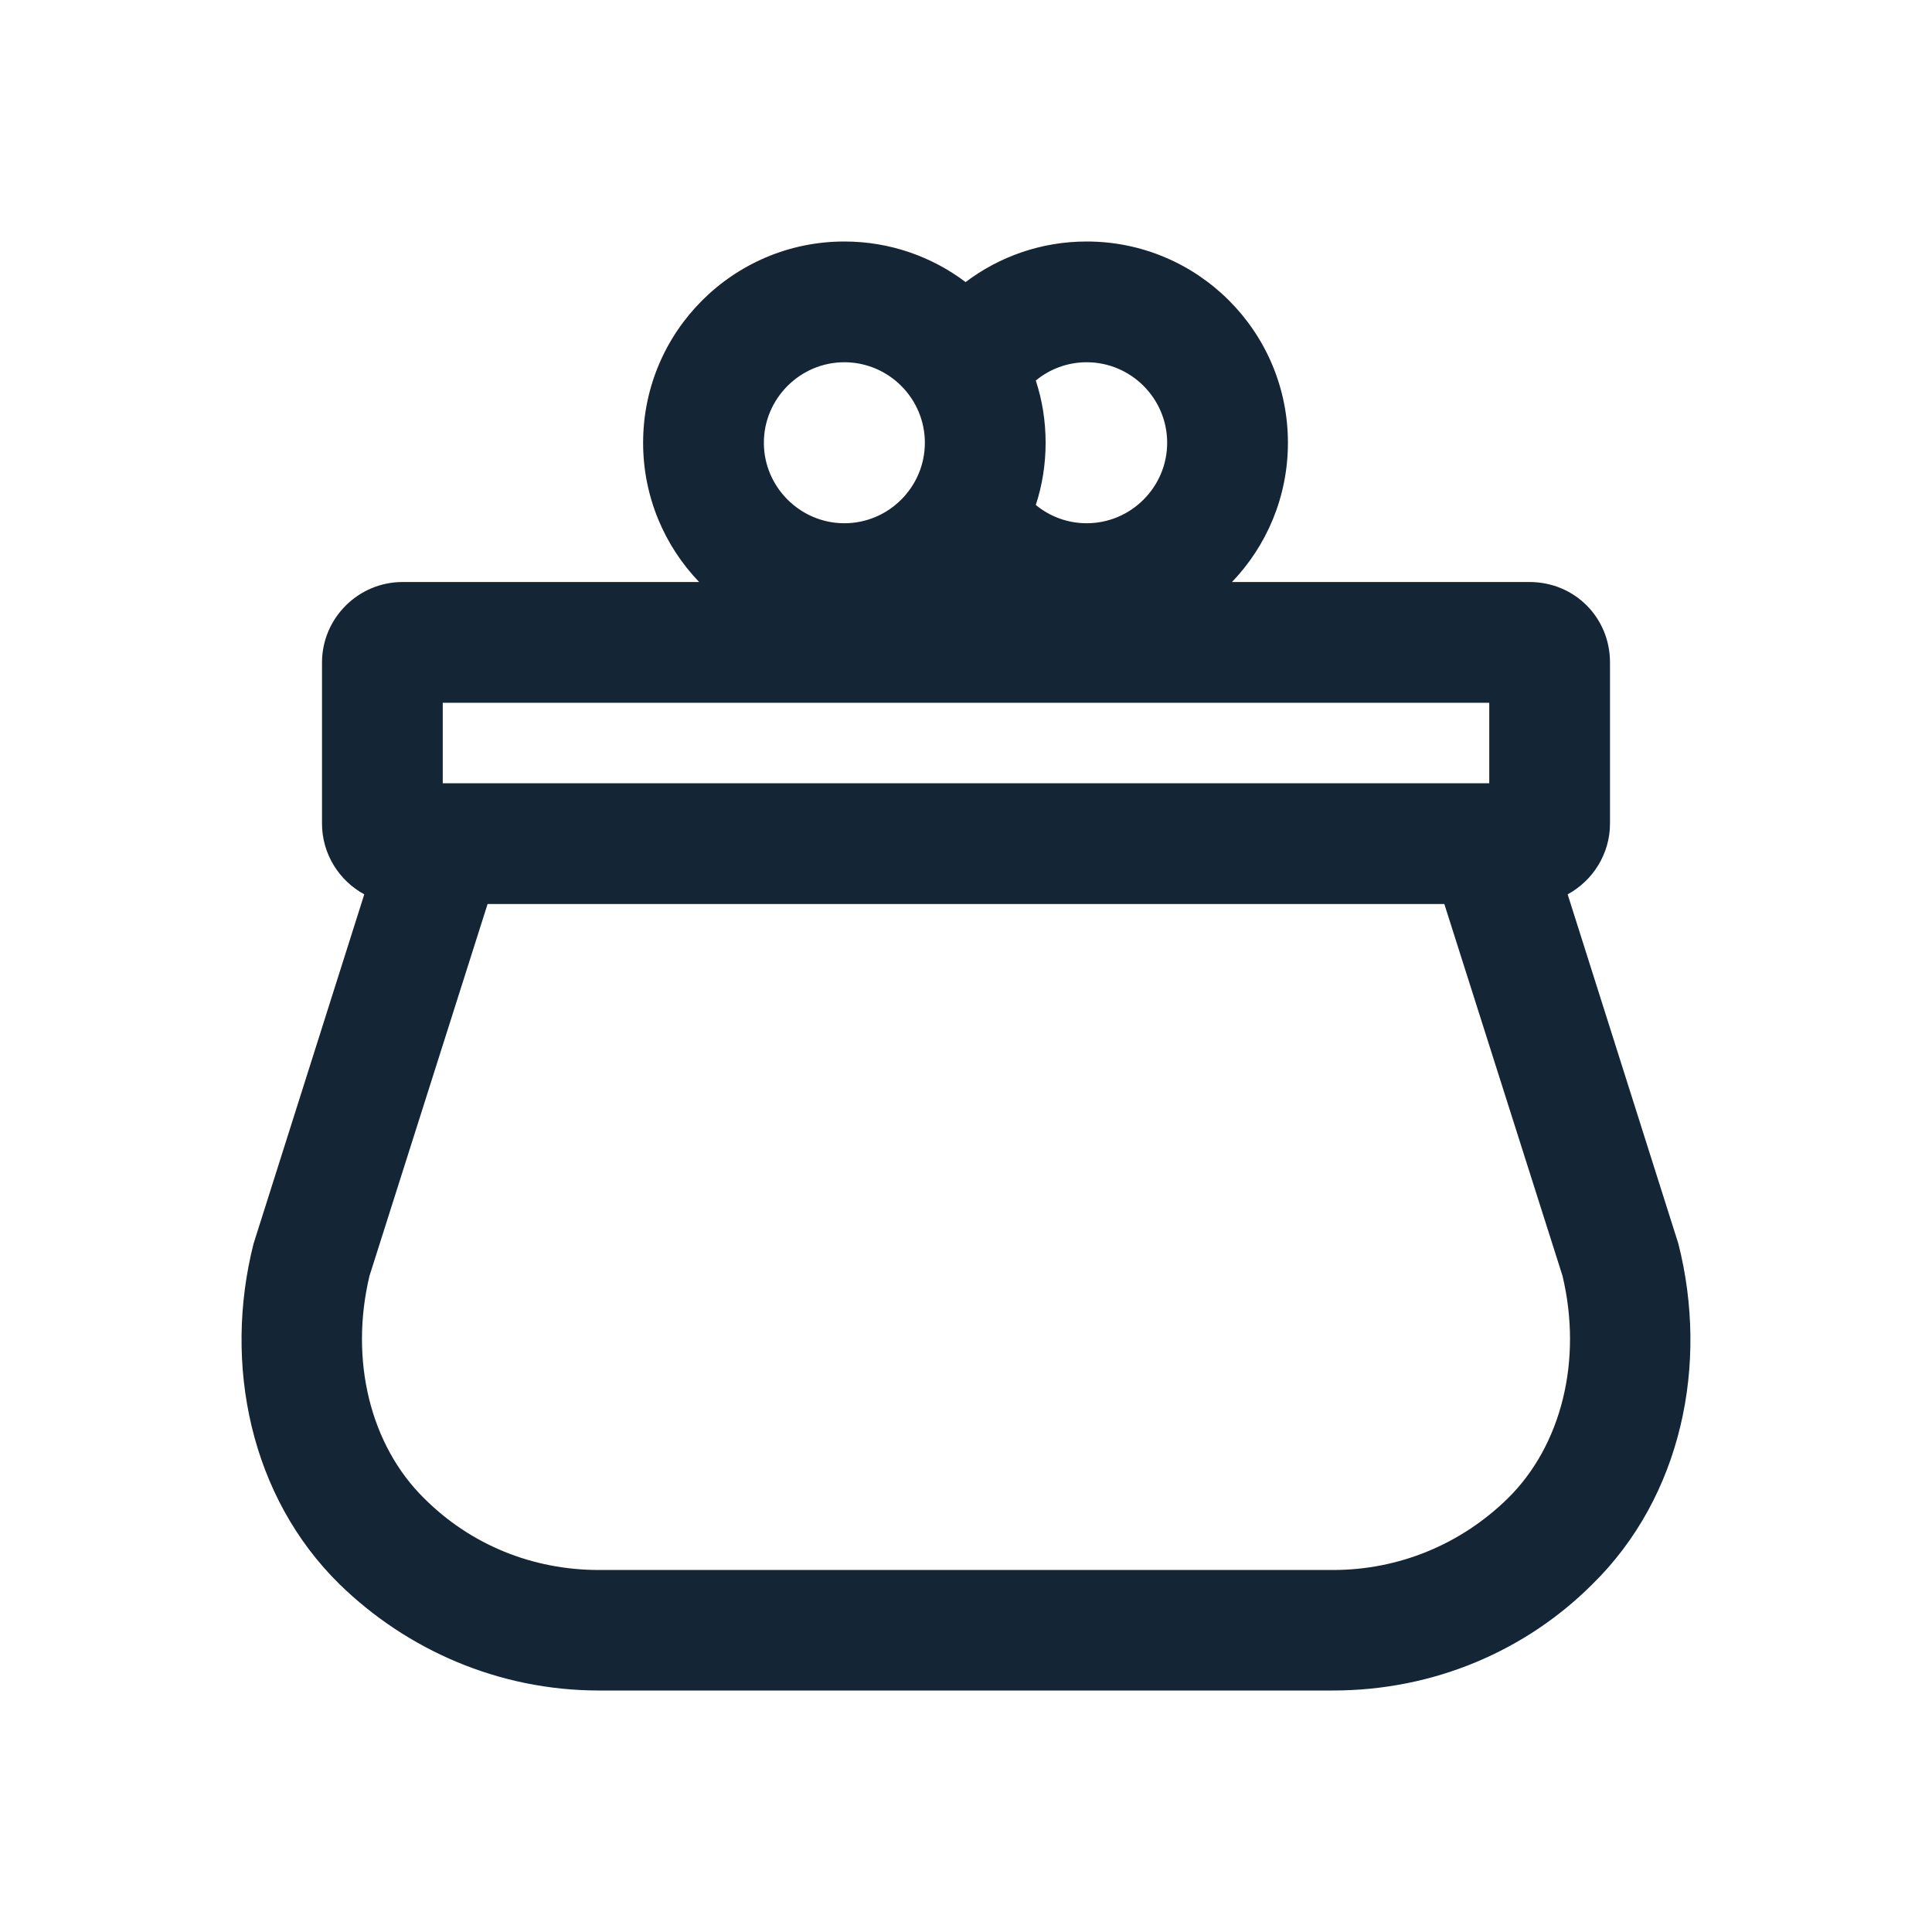 <svg width="24" height="24" viewBox="0 0 24 24" fill="none" xmlns="http://www.w3.org/2000/svg">
<path fill-rule="evenodd" clip-rule="evenodd" d="M10.489 3C9.11 3 7.989 4.12 7.989 5.5C7.989 6.171 8.254 6.781 8.685 7.23H5C4.45 7.23 4 7.68 4 8.23V10.23C4 10.609 4.213 10.94 4.525 11.11L3.15 15.449C2.77 16.947 3.11 18.594 4.22 19.682C5.05 20.491 6.19 21 7.44 21H16.559C17.82 21 18.959 20.501 19.779 19.682C20.89 18.594 21.23 16.947 20.849 15.449L19.474 11.11C19.786 10.94 20 10.609 20 10.23V8.23C20 7.67 19.559 7.23 19 7.23H15.304C15.735 6.781 15.999 6.171 15.999 5.5C15.999 4.12 14.88 3 13.499 3C12.935 3 12.413 3.188 11.995 3.504C11.576 3.188 11.054 3 10.489 3ZM10.489 4.5C11.04 4.5 11.489 4.95 11.489 5.5C11.489 6.05 11.04 6.5 10.489 6.5C9.94 6.5 9.489 6.05 9.489 5.5C9.489 4.95 9.94 4.5 10.489 4.5ZM13.499 6.5C13.26 6.5 13.04 6.415 12.867 6.273C12.947 6.03 12.989 5.77 12.989 5.5C12.989 5.23 12.947 4.97 12.867 4.727C13.04 4.585 13.26 4.5 13.499 4.5C14.05 4.5 14.499 4.95 14.499 5.5C14.499 6.05 14.05 6.5 13.499 6.5ZM18.5 8.73V9.73H5.5V8.73H18.5ZM4.59 15.849L6.057 11.23H17.942L19.41 15.849C19.66 16.897 19.399 17.955 18.73 18.614C18.149 19.183 17.38 19.503 16.559 19.503H7.44C6.62 19.503 5.85 19.193 5.27 18.614C4.6 17.955 4.34 16.897 4.59 15.849Z" fill="#001325" fill-opacity="0.92"/>
</svg>
